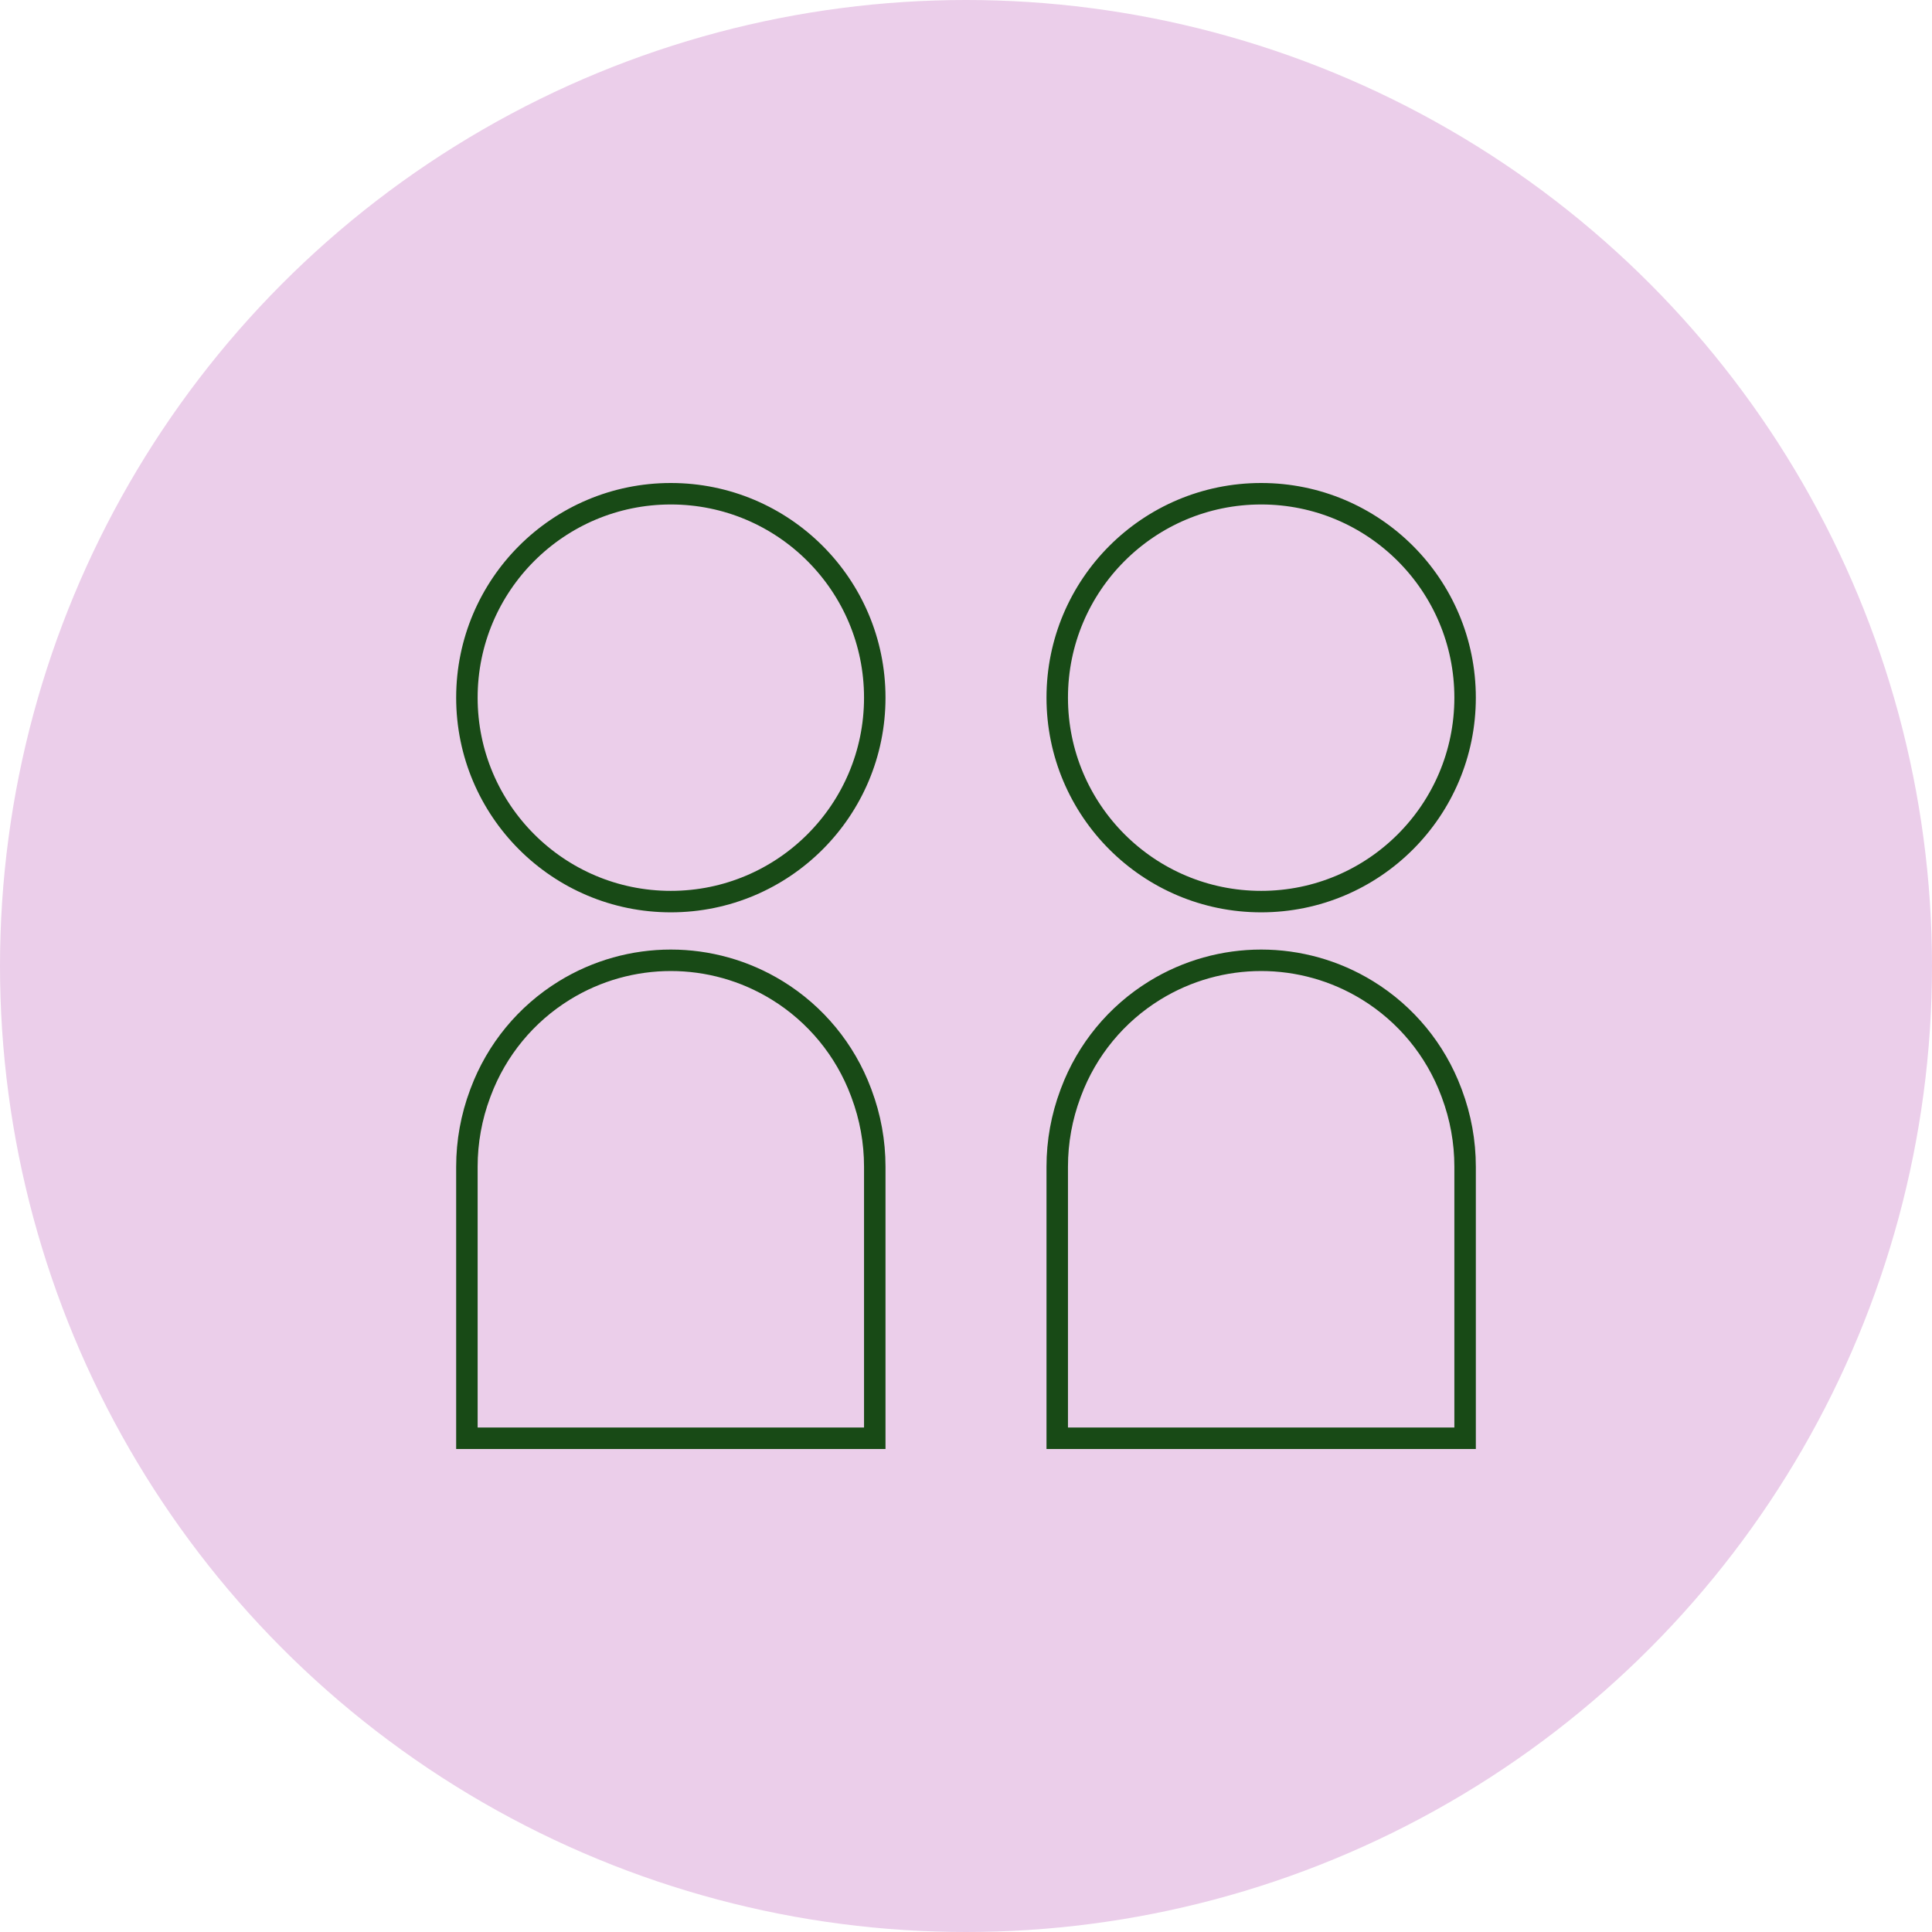 <svg width="360" height="360" viewBox="0 0 360 360" fill="none" xmlns="http://www.w3.org/2000/svg">
<circle cx="180" cy="180" r="180" fill="#EBCEEA"/>
<path d="M105.174 184.549C117.332 177.067 132.668 177.067 144.826 184.549C151.983 188.953 157.47 195.615 160.421 203.483L160.532 203.782C162.164 208.134 163 212.743 163 217.391V268H87V217.391C87 212.743 87.836 208.134 89.468 203.782L89.579 203.483C92.53 195.615 98.017 188.953 105.174 184.549Z" stroke="#184A16" stroke-width="4"/>
<circle cx="125" cy="130" r="38" stroke="#184A16" stroke-width="4"/>
<path d="M215.174 184.549C227.332 177.067 242.668 177.067 254.826 184.549C261.983 188.953 267.47 195.615 270.421 203.483L270.532 203.782C272.164 208.134 273 212.743 273 217.391V268H197V217.391C197 212.743 197.836 208.134 199.468 203.782L199.579 203.483C202.53 195.615 208.017 188.953 215.174 184.549Z" stroke="#184A16" stroke-width="4"/>
<circle cx="235" cy="130" r="38" stroke="#184A16" stroke-width="4"/>
</svg>

